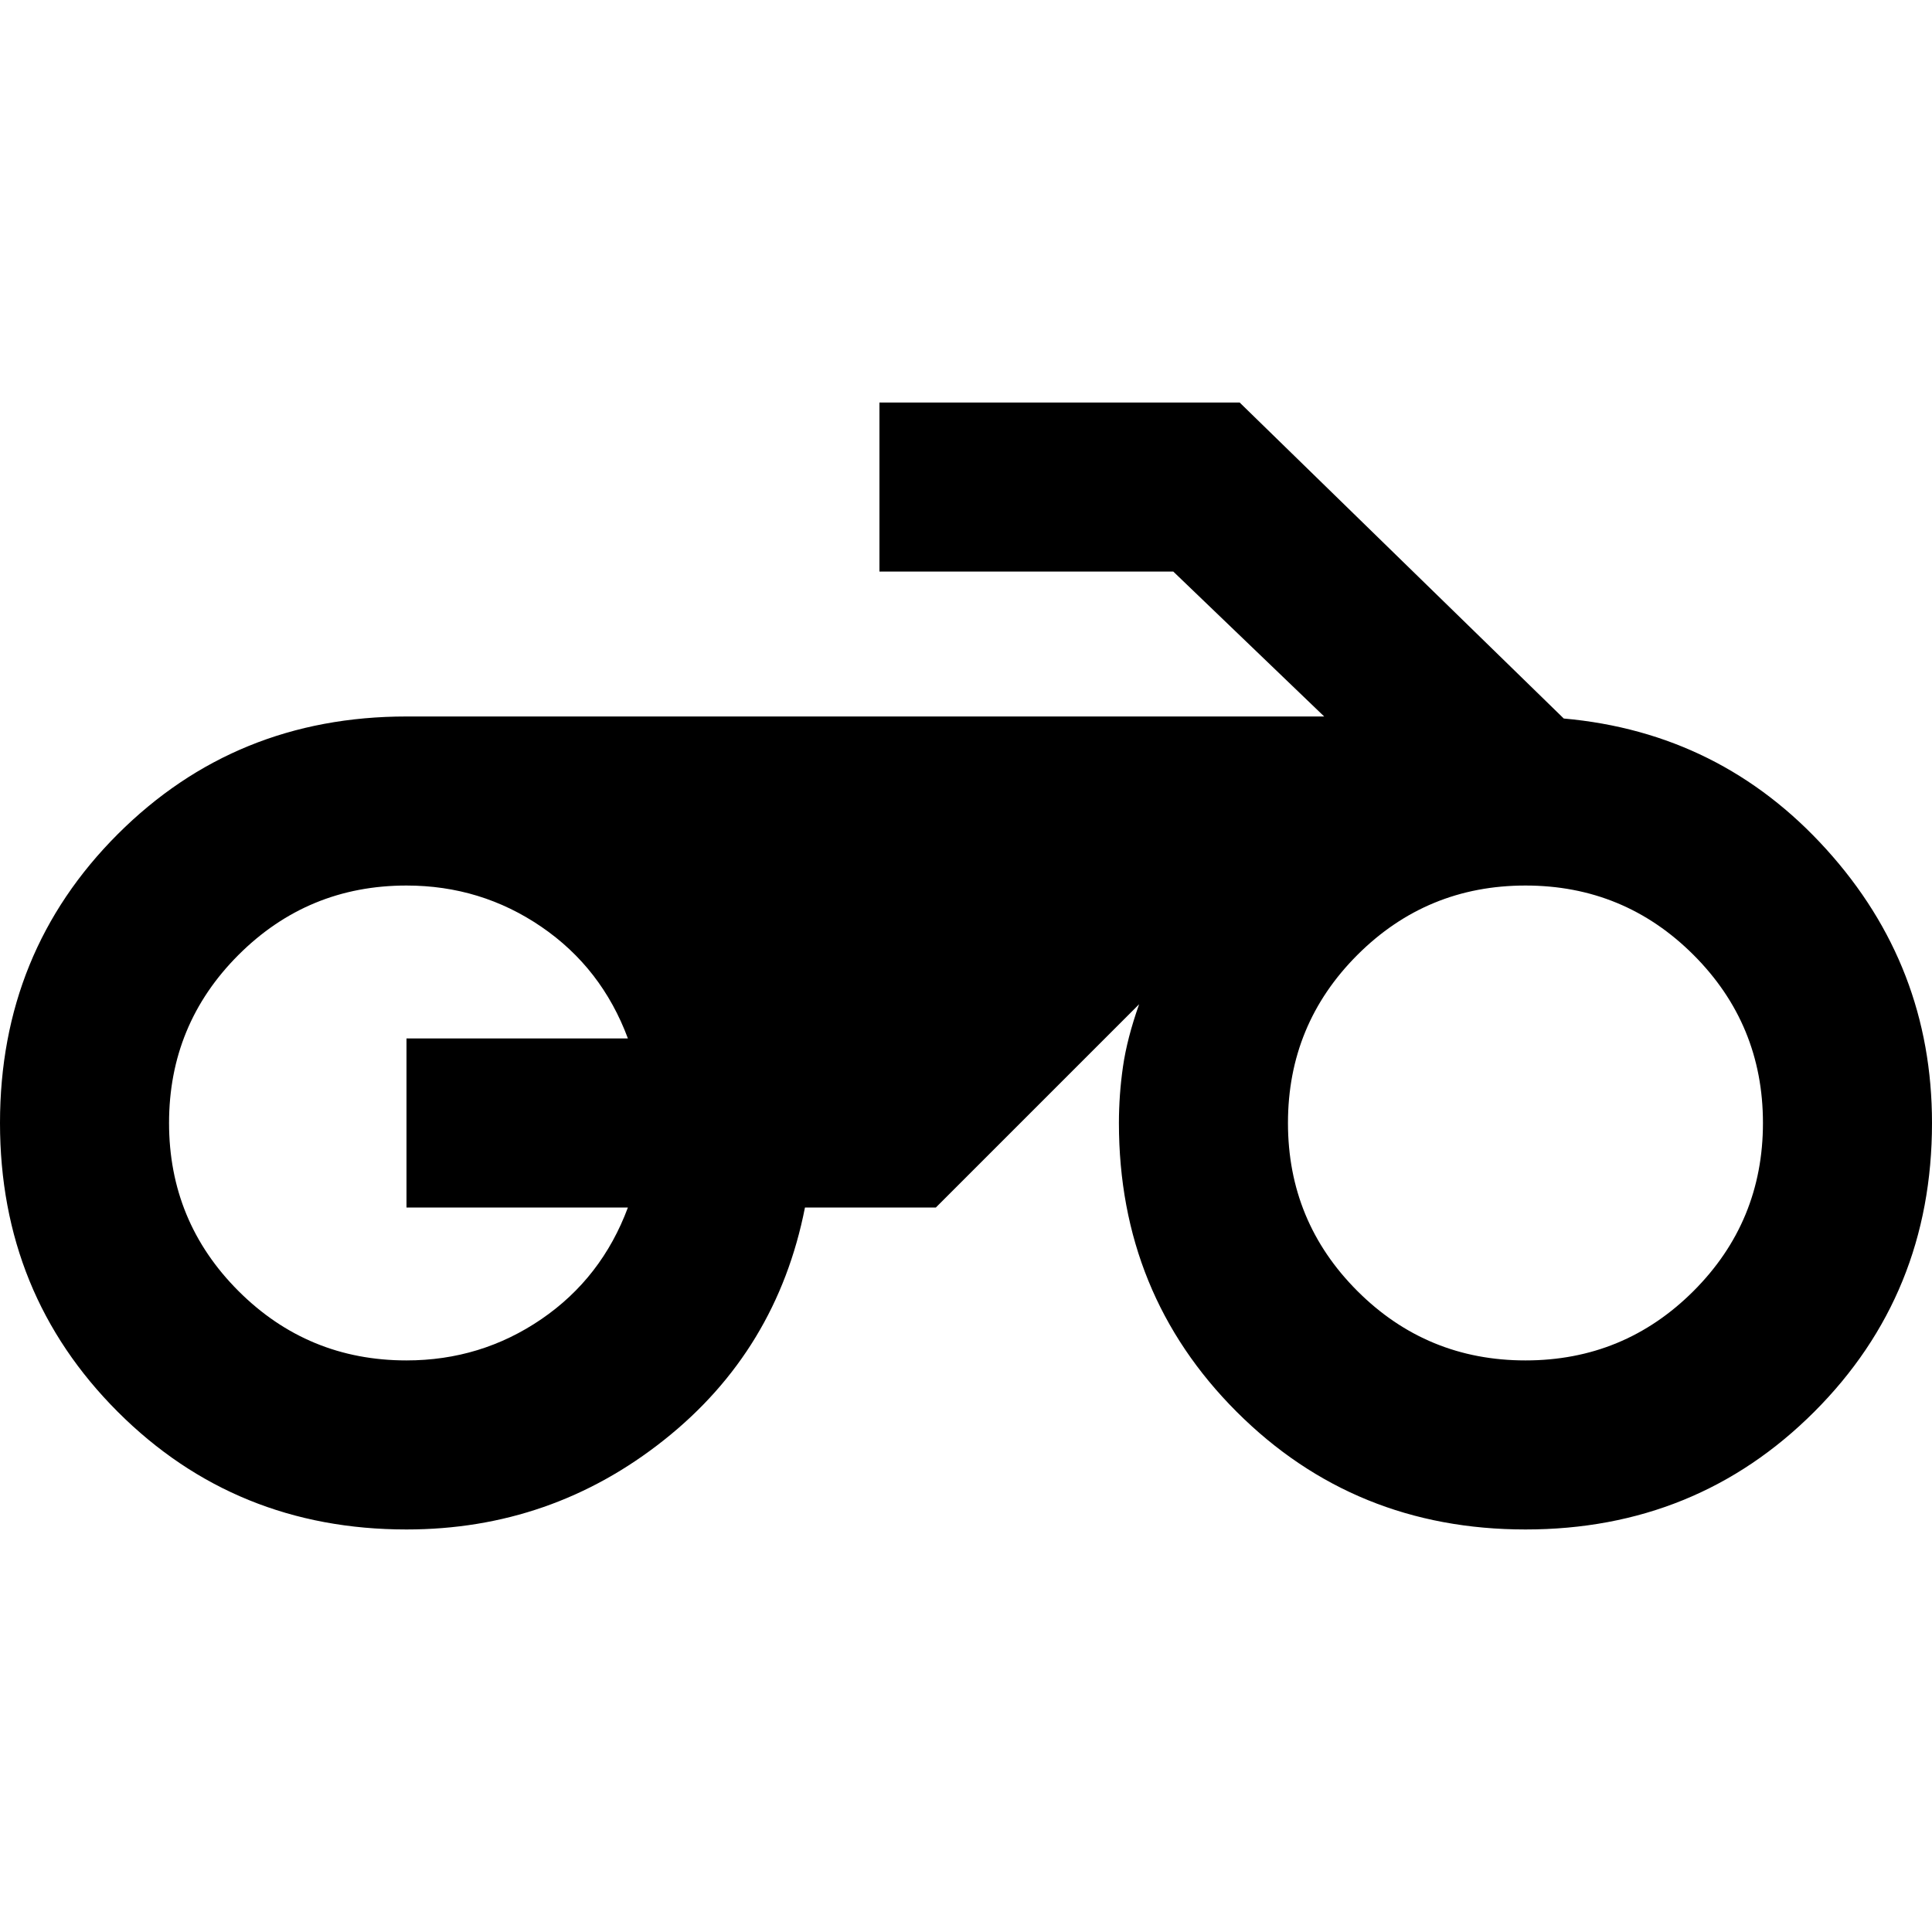 <svg xmlns="http://www.w3.org/2000/svg" height="20" width="20"><path d="M4.208 15.833Q2.438 15.833 1.219 14.615Q0 13.396 0 11.625Q0 9.854 1.219 8.635Q2.438 7.417 4.208 7.417H13.708L12.146 5.917H9.104V4.167H12.833L16.188 7.438Q17.812 7.583 18.906 8.792Q20 10 20 11.625Q20 13.396 18.781 14.615Q17.562 15.833 15.792 15.833Q14.021 15.833 12.802 14.615Q11.583 13.396 11.583 11.625Q11.583 11.333 11.625 11.042Q11.667 10.75 11.792 10.396L9.688 12.5H8.333Q8.042 13.979 6.875 14.906Q5.708 15.833 4.208 15.833ZM15.792 14.083Q16.812 14.083 17.531 13.365Q18.25 12.646 18.25 11.625Q18.25 10.604 17.531 9.885Q16.812 9.167 15.792 9.167Q14.771 9.167 14.052 9.885Q13.333 10.604 13.333 11.625Q13.333 12.646 14.052 13.365Q14.771 14.083 15.792 14.083ZM4.208 14.083Q4.979 14.083 5.604 13.656Q6.229 13.229 6.5 12.5H4.208V10.75H6.5Q6.229 10.021 5.604 9.594Q4.979 9.167 4.208 9.167Q3.188 9.167 2.469 9.885Q1.75 10.604 1.75 11.625Q1.75 12.646 2.469 13.365Q3.188 14.083 4.208 14.083Z"/></svg>